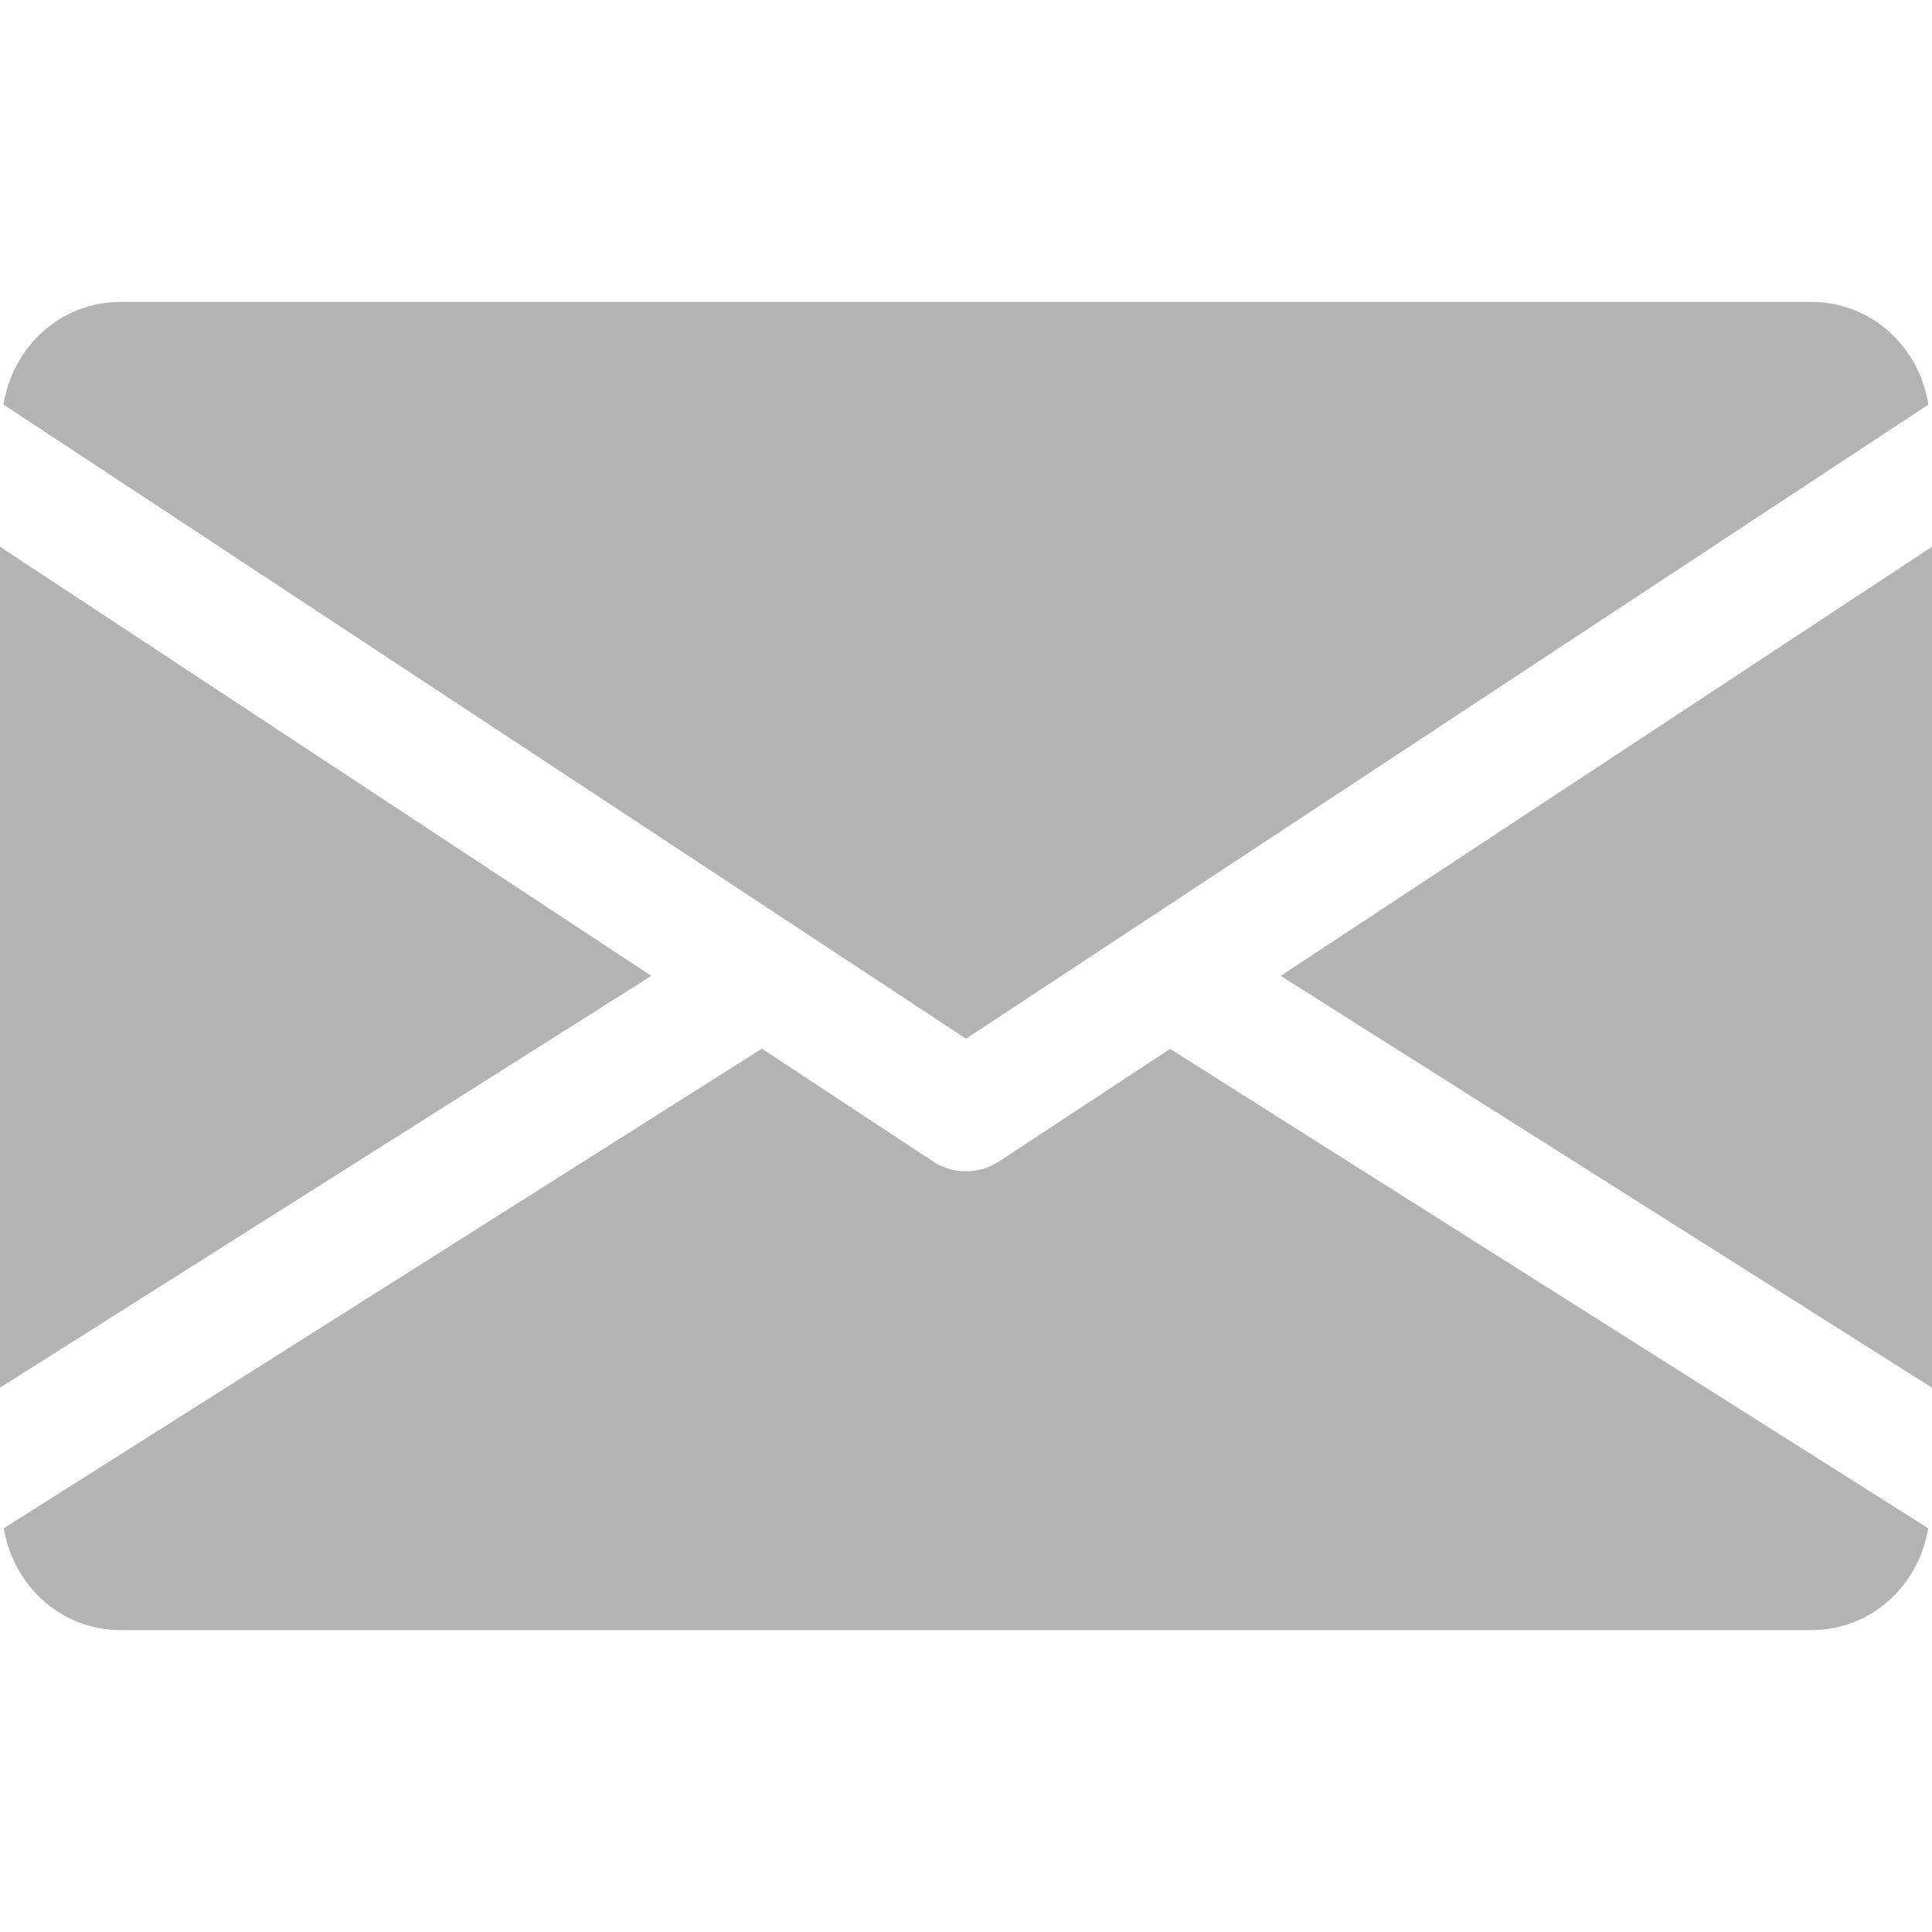 <svg width="19" height="19" viewBox="0 0 19 19" fill="none" xmlns="http://www.w3.org/2000/svg">
<g opacity="0.3" clip-path="url(#clip0_227_12)">
<path d="M12.595 9.597L19 13.647V5.377L12.595 9.597Z" fill="black"/>
<path d="M0 5.377V13.647L6.405 9.597L0 5.377Z" fill="black"/>
<path d="M17.812 2.969H1.187C0.595 2.969 0.124 3.41 0.035 3.979L9.5 10.215L18.964 3.979C18.875 3.41 18.405 2.969 17.812 2.969Z" fill="black"/>
<path d="M11.507 10.315L9.827 11.421C9.727 11.487 9.614 11.519 9.5 11.519C9.386 11.519 9.273 11.487 9.174 11.421L7.493 10.313L0.038 15.029C0.13 15.593 0.597 16.031 1.188 16.031H17.813C18.403 16.031 18.871 15.593 18.962 15.029L11.507 10.315Z" fill="black"/>
</g>
<defs>
<clipPath id="clip0_227_12">
<rect width="19" height="19" fill="white"/>
</clipPath>
</defs>
</svg>
